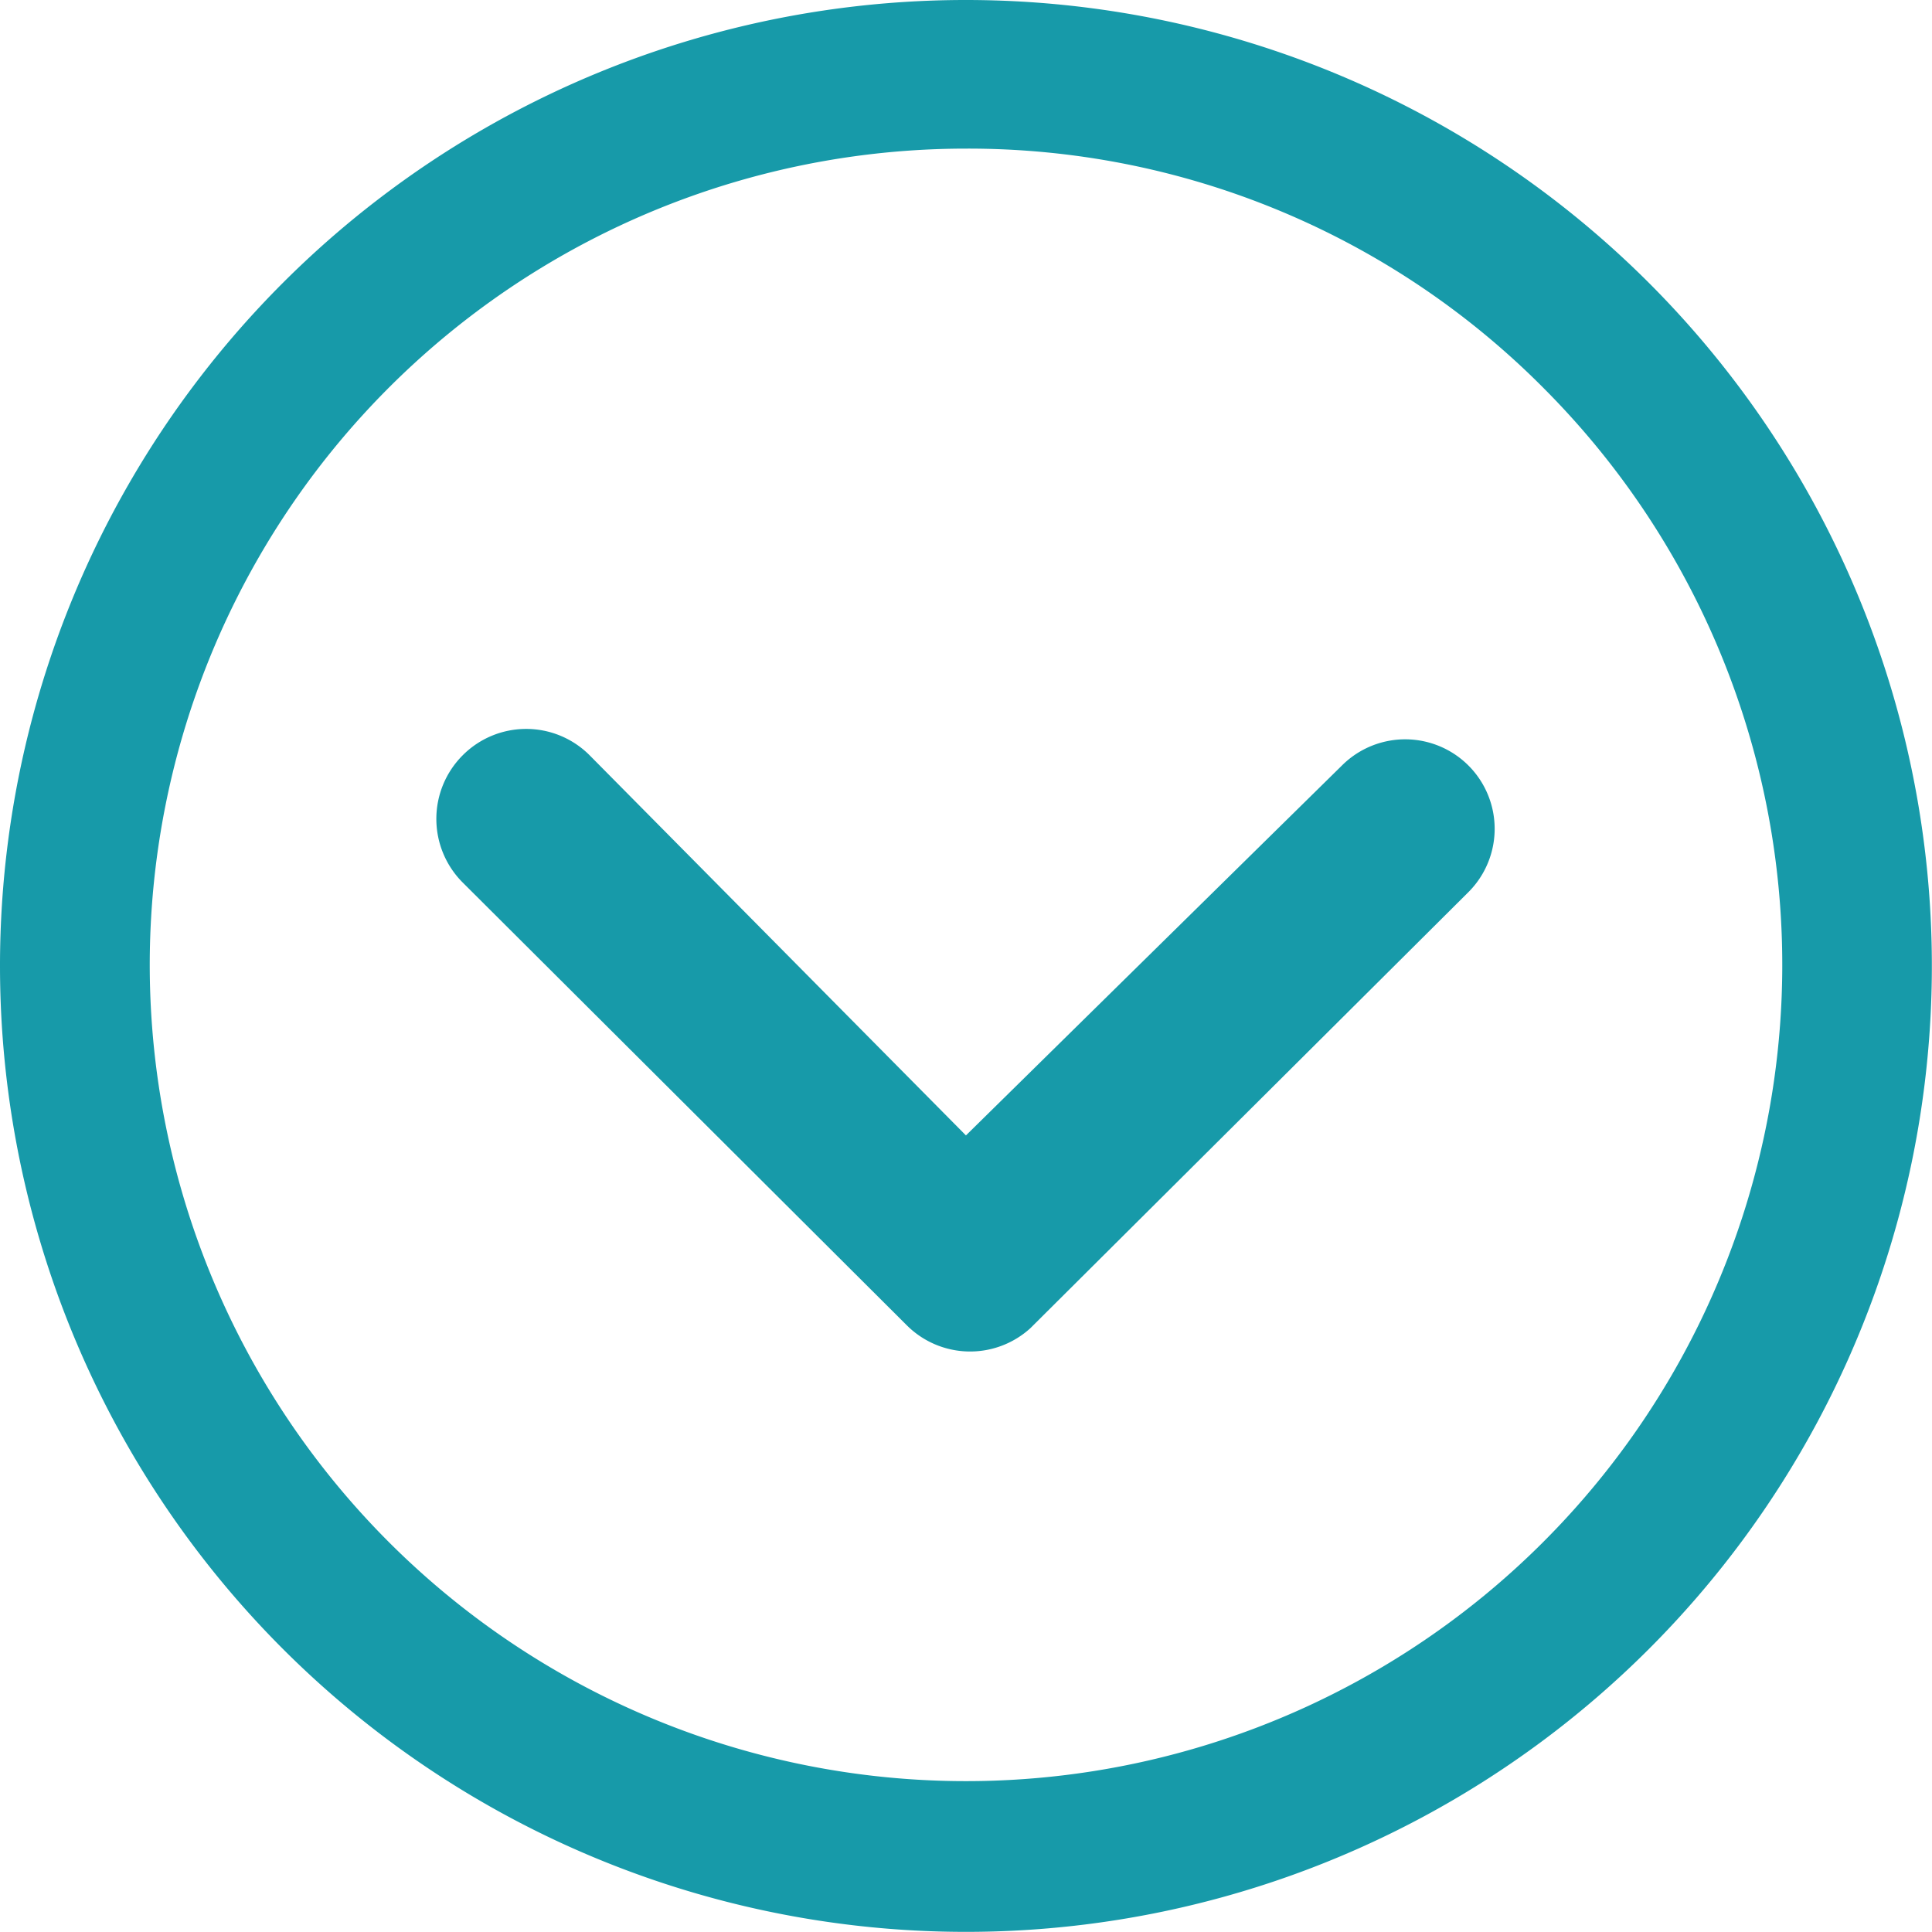 <svg xmlns="http://www.w3.org/2000/svg" width="14.625" height="14.625" viewBox="0 0 14.625 14.625">
  <g id="Group_3752" data-name="Group 3752" transform="translate(-1261.464 -530.375)">
    <g id="Group_3751" data-name="Group 3751">
      <g id="Group_3750" data-name="Group 3750">
        <path id="Path_2787" data-name="Path 2787" d="M10.18,14.614a.681.681,0,0,0,0,.96l3.364,3.354a.678.678,0,0,0,.935.021l3.315-3.3a.677.677,0,1,0-.956-.96L13.991,17.49,11.14,14.61A.678.678,0,0,0,10.18,14.614Z" transform="translate(1254.785 521.48)" fill="#179aa9"/>
        <path id="Path_2788" data-name="Path 2788" d="M3.375,10.687a7.312,7.312,0,1,0,7.312-7.312A7.311,7.311,0,0,0,3.375,10.687ZM15.061,6.314A6.179,6.179,0,1,1,10.687,4.5,6.134,6.134,0,0,1,15.061,6.314Z" transform="translate(1258.089 527)" fill="#179aa9"/>
      </g>
    </g>
  </g>
</svg>

